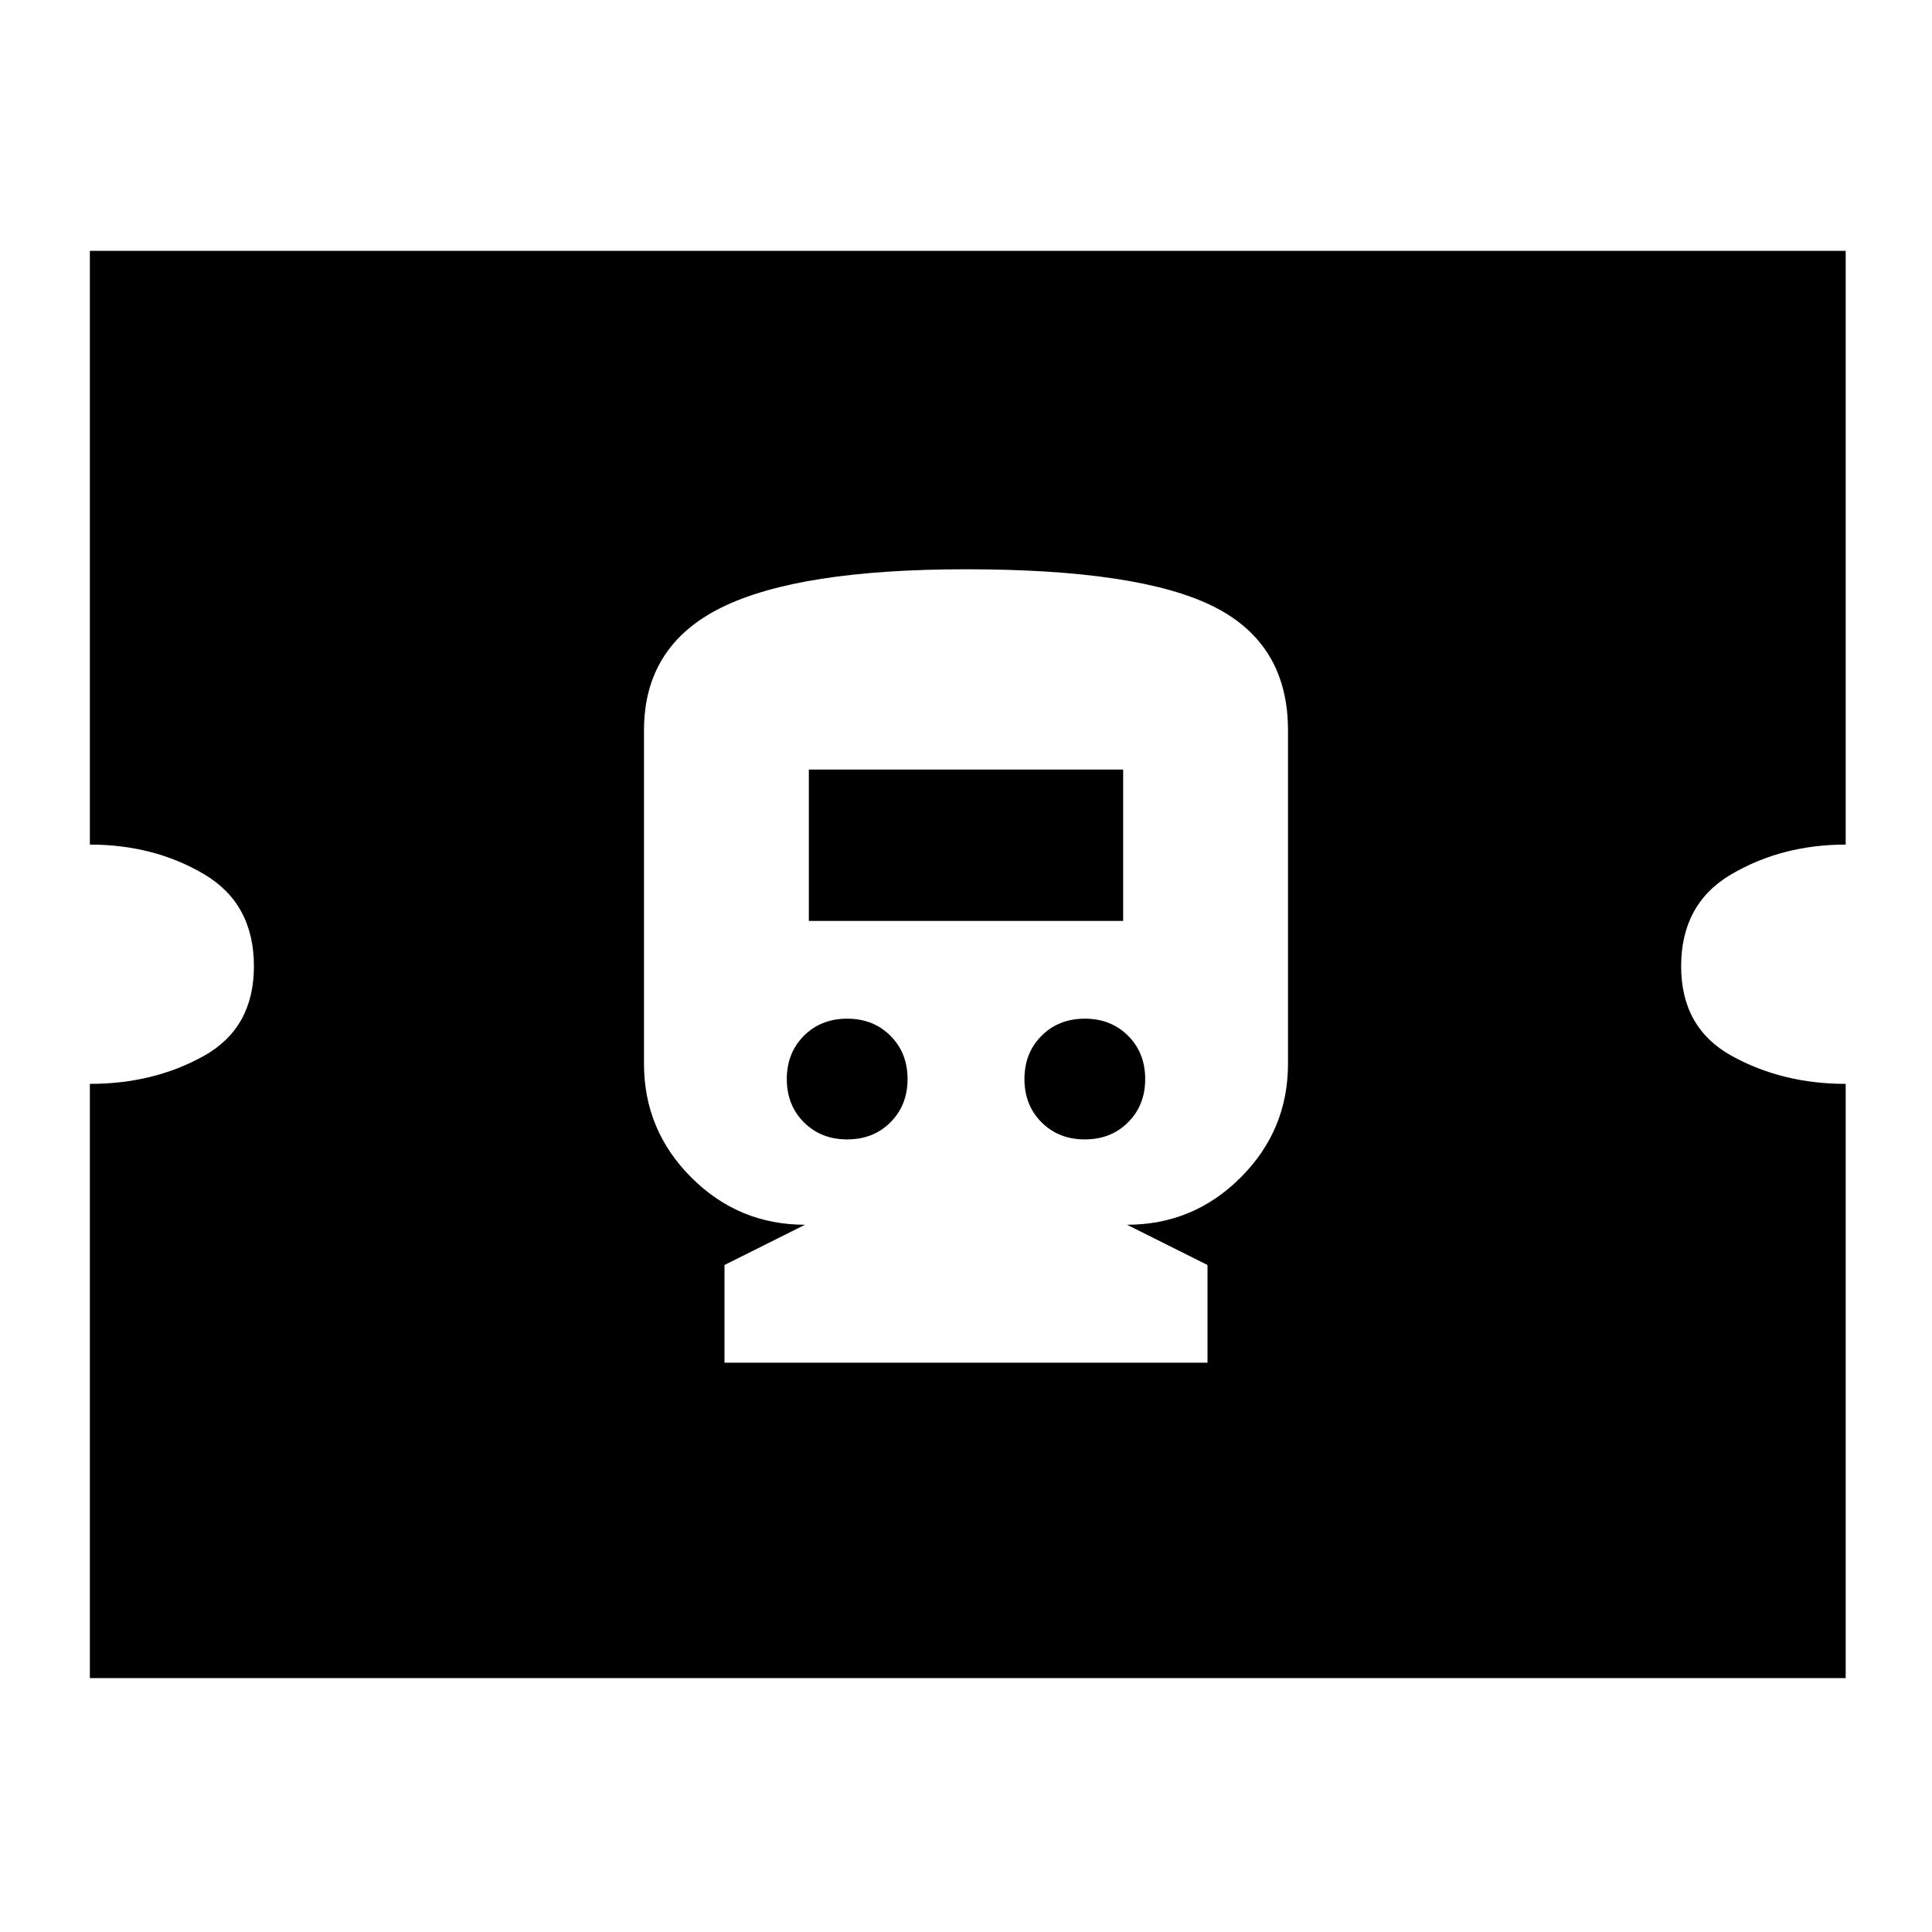 <svg xmlns="http://www.w3.org/2000/svg" height="24" viewBox="0 -960 960 960" width="24"><path d="M360-282.87h240v-48.56l-40-20q33 0 56.5-23.5t23.5-56.5v-165.7q0-43-37-61.5t-123-18.5q-83 0-121.5 19t-38.5 61v165.7q0 33 23.5 56.5t56.5 23.5l-40 20v48.56Zm60.96-110.96q-13 0-21.5-8.5t-8.5-21.5q0-13 8.5-21.5t21.5-8.5q13 0 21.5 8.5t8.5 21.5q0 13-8.5 21.5t-21.5 8.5Zm118.08 0q-13 0-21.5-8.5t-8.5-21.5q0-13 8.5-21.5t21.5-8.5q13 0 21.5 8.5t8.5 21.5q0 13-8.5 21.5t-21.5 8.5ZM401.91-502.39v-75.22h156.18v75.22H401.91ZM44.65-126.17v-295.26q31.76 0 56.64-13.89 24.88-13.88 24.88-44.56 0-31.16-24.88-45.8-24.88-14.65-56.64-14.65v-295.02h872.46v295.02q-31.52 0-56.64 14.65-25.12 14.64-25.12 45.8 0 30.68 25.17 44.56 25.17 13.89 56.59 13.89v295.26H44.65Z"/></svg>